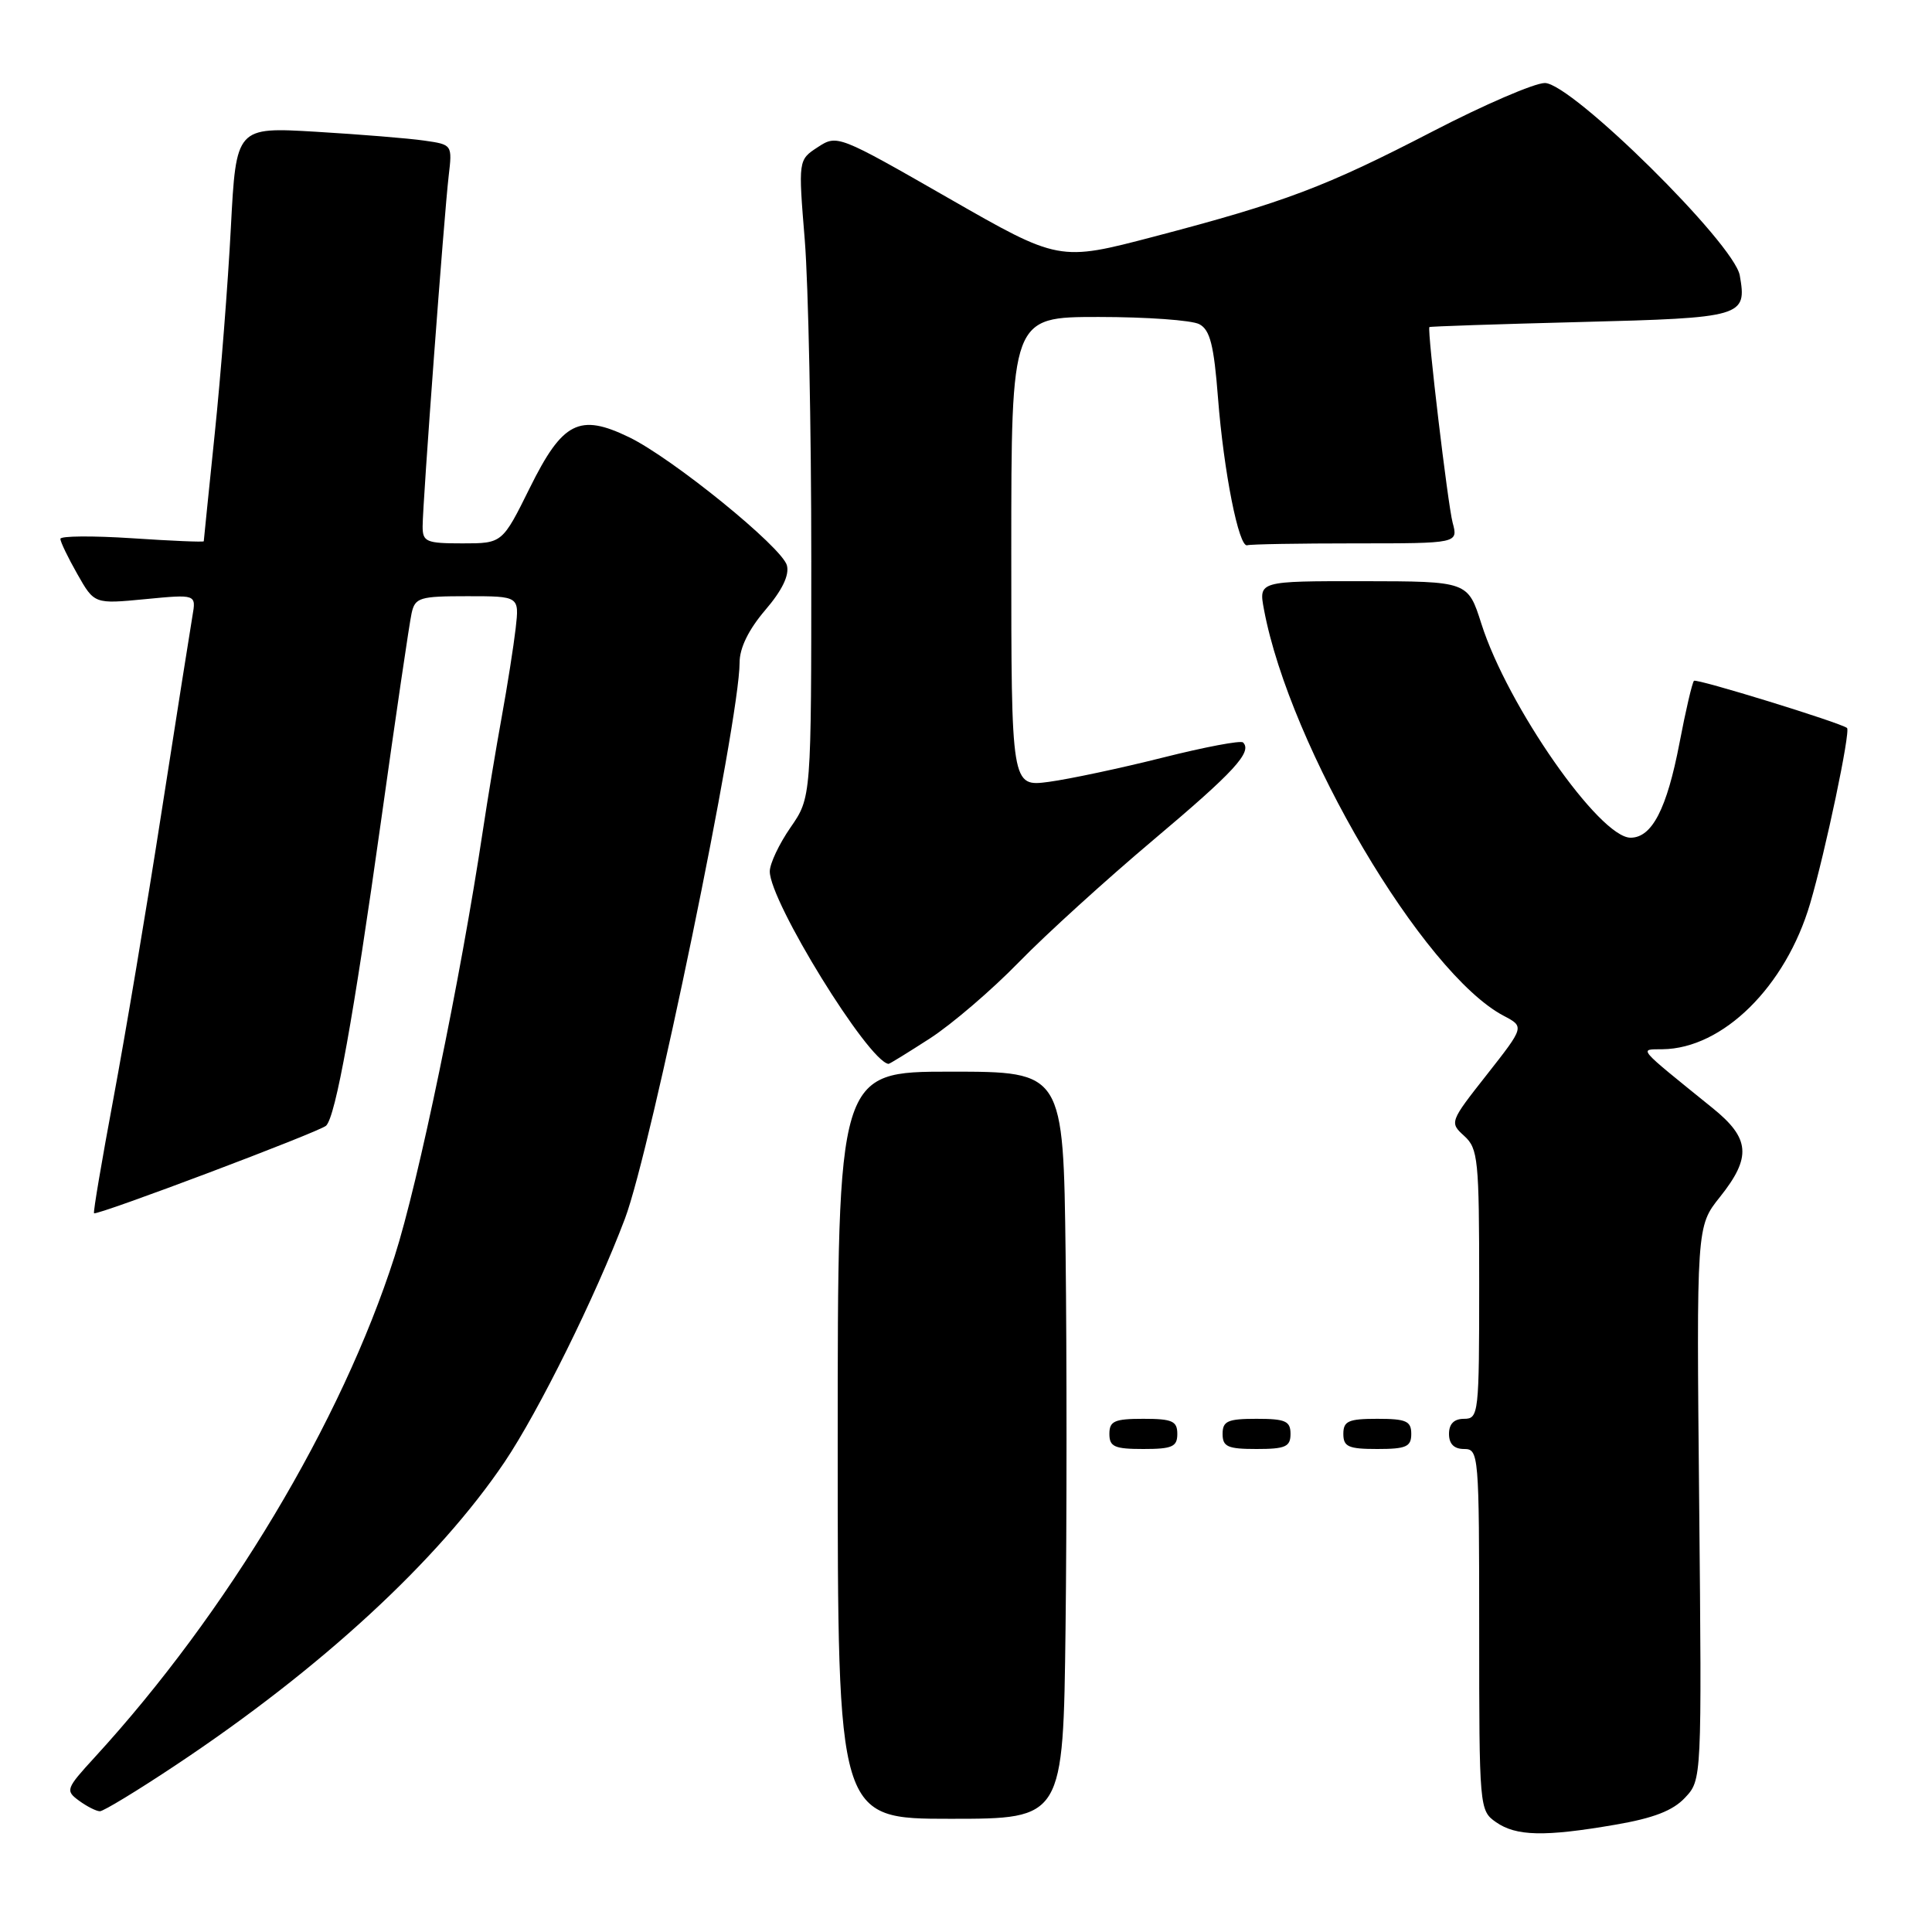 <?xml version="1.0" encoding="UTF-8" standalone="no"?>
<!DOCTYPE svg PUBLIC "-//W3C//DTD SVG 1.1//EN" "http://www.w3.org/Graphics/SVG/1.1/DTD/svg11.dtd" >
<svg xmlns="http://www.w3.org/2000/svg" xmlns:xlink="http://www.w3.org/1999/xlink" version="1.1" viewBox="0 0 256 256">
 <g >
 <path fill="currentColor"
d=" M 214.00 241.79 C 219.09 240.92 221.66 239.93 223.27 238.21 C 225.50 235.84 225.50 235.84 225.15 199.17 C 224.79 162.50 224.79 162.50 227.90 158.61 C 232.11 153.33 231.91 150.84 226.91 146.81 C 216.74 138.58 217.15 139.07 220.29 139.03 C 228.29 138.94 236.61 130.73 239.85 119.73 C 241.88 112.84 245.24 96.84 244.74 96.46 C 243.81 95.74 224.79 89.88 224.46 90.21 C 224.23 90.44 223.36 94.15 222.54 98.46 C 220.87 107.17 218.90 111.00 216.06 111.00 C 211.94 111.00 199.74 93.51 196.29 82.65 C 194.50 77.03 194.50 77.03 180.64 77.01 C 166.78 77.00 166.78 77.00 167.48 80.75 C 170.89 99.01 188.59 129.00 199.25 134.60 C 202.00 136.05 202.00 136.05 197.02 142.39 C 192.09 148.65 192.06 148.74 194.02 150.52 C 195.85 152.18 196.00 153.63 196.00 170.15 C 196.00 187.33 195.93 188.00 194.00 188.00 C 192.67 188.00 192.00 188.67 192.00 190.00 C 192.00 191.33 192.67 192.00 194.00 192.00 C 195.94 192.00 196.00 192.67 196.00 215.94 C 196.00 239.55 196.03 239.91 198.22 241.44 C 200.89 243.31 204.64 243.40 214.00 241.79 Z  M 141.19 215.75 C 141.36 201.86 141.36 179.59 141.20 166.25 C 140.90 142.00 140.90 142.00 125.95 142.00 C 111.00 142.00 111.00 142.00 111.00 191.50 C 111.00 241.00 111.00 241.00 125.94 241.00 C 140.88 241.00 140.88 241.00 141.19 215.75 Z  M 23.30 233.88 C 42.54 221.09 58.05 206.79 66.87 193.71 C 71.37 187.02 78.90 171.81 82.80 161.50 C 86.29 152.28 98.00 95.49 98.00 87.79 C 98.00 85.86 99.19 83.43 101.39 80.85 C 103.64 78.23 104.61 76.22 104.27 74.92 C 103.64 72.52 89.11 60.72 83.35 57.93 C 76.77 54.74 74.54 55.88 70.21 64.63 C 66.56 72.00 66.56 72.00 61.28 72.00 C 56.47 72.00 56.00 71.80 56.00 69.75 C 56.00 66.70 58.84 28.54 59.45 23.33 C 59.94 19.17 59.93 19.16 56.22 18.63 C 54.17 18.33 47.73 17.81 41.90 17.46 C 31.29 16.83 31.29 16.83 30.59 30.16 C 30.21 37.50 29.25 49.80 28.45 57.50 C 27.66 65.20 27.00 71.60 27.00 71.72 C 27.00 71.85 22.72 71.67 17.50 71.32 C 12.28 70.98 8.00 71.01 8.00 71.40 C 8.00 71.79 9.01 73.89 10.25 76.07 C 12.50 80.04 12.50 80.04 19.25 79.39 C 26.00 78.74 26.00 78.74 25.50 81.62 C 25.23 83.20 23.39 94.85 21.42 107.50 C 19.46 120.15 16.58 137.25 15.04 145.50 C 13.50 153.75 12.33 160.62 12.46 160.76 C 12.78 161.13 42.37 149.97 43.21 149.16 C 44.48 147.94 46.84 134.81 50.48 108.85 C 52.43 94.91 54.26 82.49 54.54 81.25 C 55.00 79.18 55.60 79.00 61.92 79.00 C 68.81 79.00 68.81 79.00 68.33 83.25 C 68.06 85.59 67.23 90.88 66.48 95.00 C 65.73 99.12 64.61 105.88 63.99 110.00 C 61.01 129.80 55.46 156.59 52.28 166.50 C 45.25 188.42 30.12 213.69 12.55 232.85 C 8.73 237.02 8.64 237.26 10.47 238.60 C 11.52 239.37 12.77 240.00 13.24 240.00 C 13.71 240.00 18.24 237.25 23.30 233.88 Z  M 156.00 190.00 C 156.00 188.30 155.33 188.00 151.50 188.00 C 147.67 188.00 147.00 188.30 147.00 190.00 C 147.00 191.70 147.67 192.00 151.50 192.00 C 155.33 192.00 156.00 191.70 156.00 190.00 Z  M 171.00 190.00 C 171.00 188.30 170.33 188.00 166.50 188.00 C 162.67 188.00 162.00 188.30 162.00 190.00 C 162.00 191.70 162.67 192.00 166.50 192.00 C 170.33 192.00 171.00 191.70 171.00 190.00 Z  M 187.00 190.00 C 187.00 188.30 186.33 188.00 182.50 188.00 C 178.67 188.00 178.00 188.30 178.00 190.00 C 178.00 191.70 178.67 192.00 182.50 192.00 C 186.33 192.00 187.00 191.70 187.00 190.00 Z  M 123.23 137.59 C 126.13 135.71 131.43 131.17 135.00 127.50 C 138.57 123.83 146.60 116.54 152.83 111.29 C 163.53 102.28 165.97 99.63 164.71 98.38 C 164.41 98.08 159.62 98.99 154.06 100.39 C 148.50 101.79 141.71 103.23 138.98 103.60 C 134.00 104.26 134.00 104.26 134.00 73.13 C 134.00 42.00 134.00 42.00 145.57 42.00 C 151.93 42.00 157.94 42.43 158.92 42.96 C 160.34 43.71 160.85 45.74 161.39 52.71 C 162.15 62.51 164.16 72.63 165.27 72.25 C 165.67 72.11 172.12 72.00 179.61 72.00 C 193.22 72.00 193.22 72.00 192.48 69.25 C 191.85 66.90 189.10 43.79 189.40 43.34 C 189.45 43.25 198.45 42.95 209.39 42.67 C 231.00 42.12 231.49 41.97 230.53 36.50 C 229.80 32.28 208.24 11.00 204.70 11.00 C 203.33 11.00 196.65 13.88 189.86 17.40 C 175.61 24.78 170.26 26.80 152.92 31.35 C 140.33 34.65 140.33 34.65 125.64 26.23 C 111.09 17.89 110.92 17.82 108.36 19.50 C 105.77 21.19 105.77 21.19 106.64 31.85 C 107.11 37.71 107.50 56.71 107.50 74.09 C 107.50 105.67 107.50 105.67 104.75 109.64 C 103.24 111.82 102.00 114.44 102.00 115.47 C 102.00 119.47 115.04 140.62 117.73 140.97 C 117.86 140.99 120.33 139.46 123.23 137.59 Z "/>
</g>
</svg>